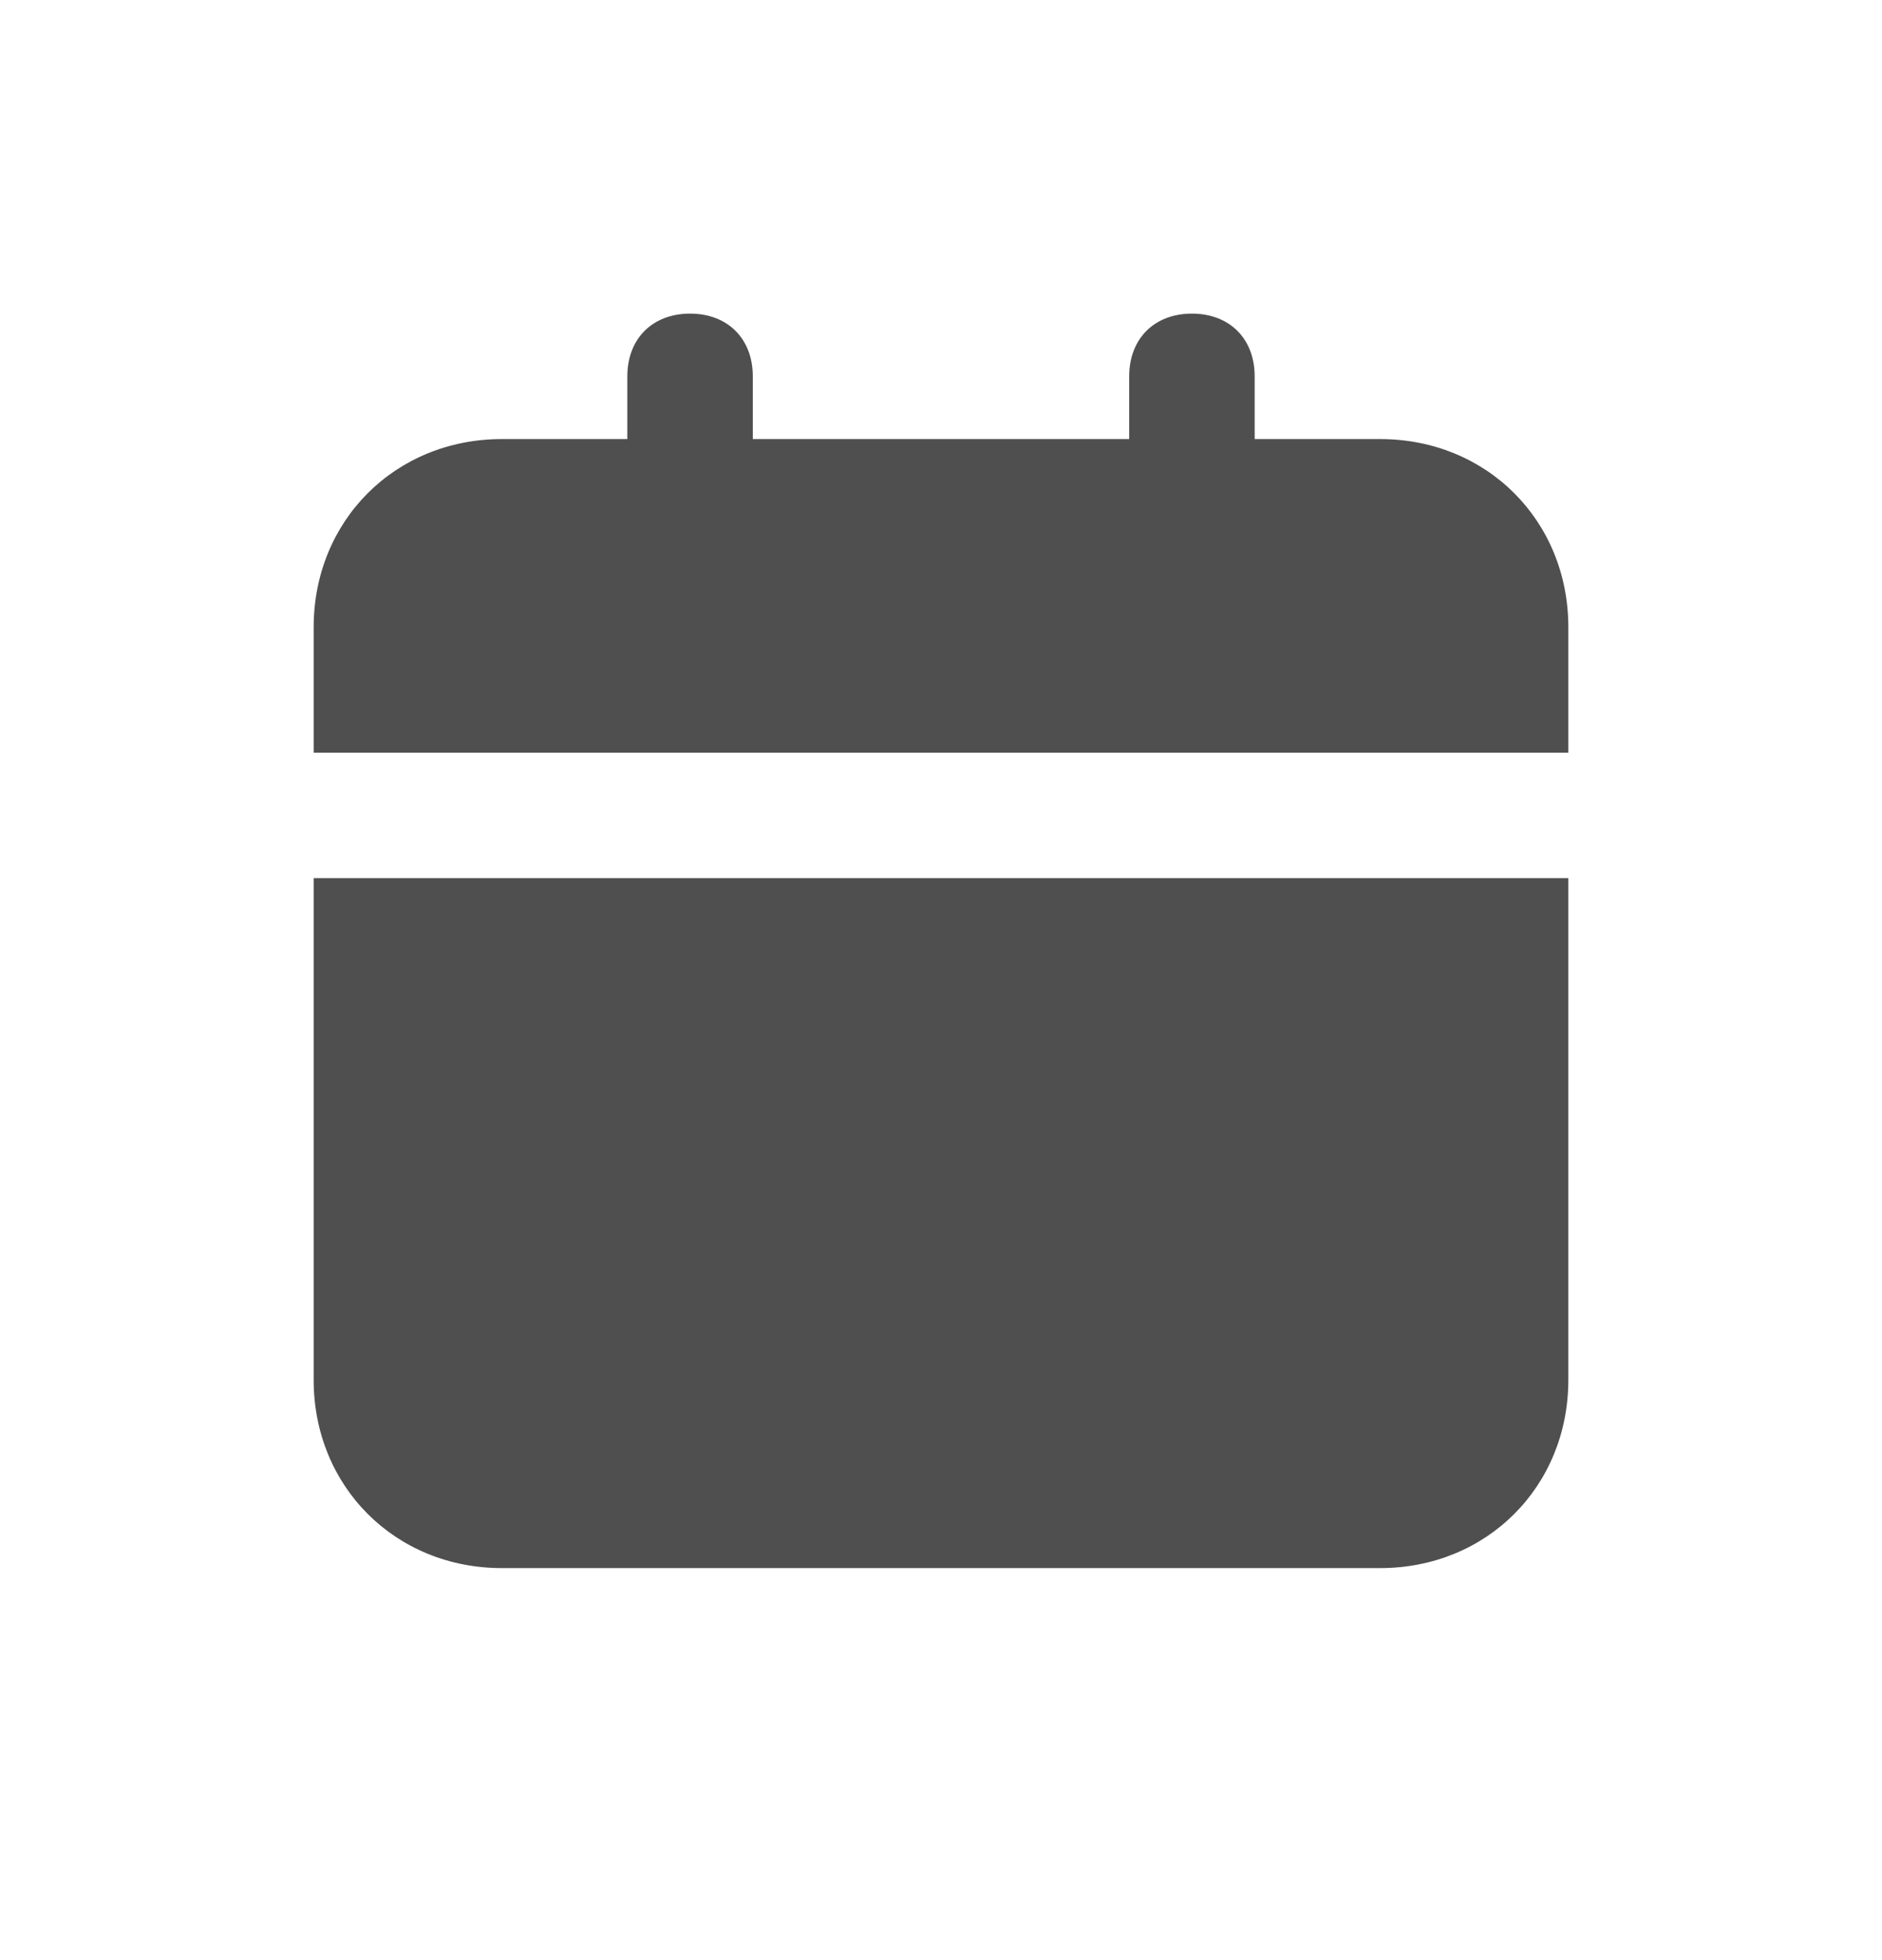 <svg width="24" height="25" viewBox="0 0 24 25" fill="none" xmlns="http://www.w3.org/2000/svg">
<path d="M4 17.6C4 18.96 5.04 20 6.4 20H17.6C18.96 20 20 18.96 20 17.6V11.2H4V17.6ZM17.6 5.6H16V4.8C16 4.32 15.68 4 15.2 4C14.72 4 14.4 4.32 14.4 4.8V5.6H9.6V4.8C9.6 4.32 9.28 4 8.8 4C8.32 4 8 4.32 8 4.8V5.6H6.4C5.04 5.6 4 6.64 4 8V9.6H20V8C20 6.64 18.96 5.6 17.6 5.6Z" fill="#4F4F4F"/>
</svg>
